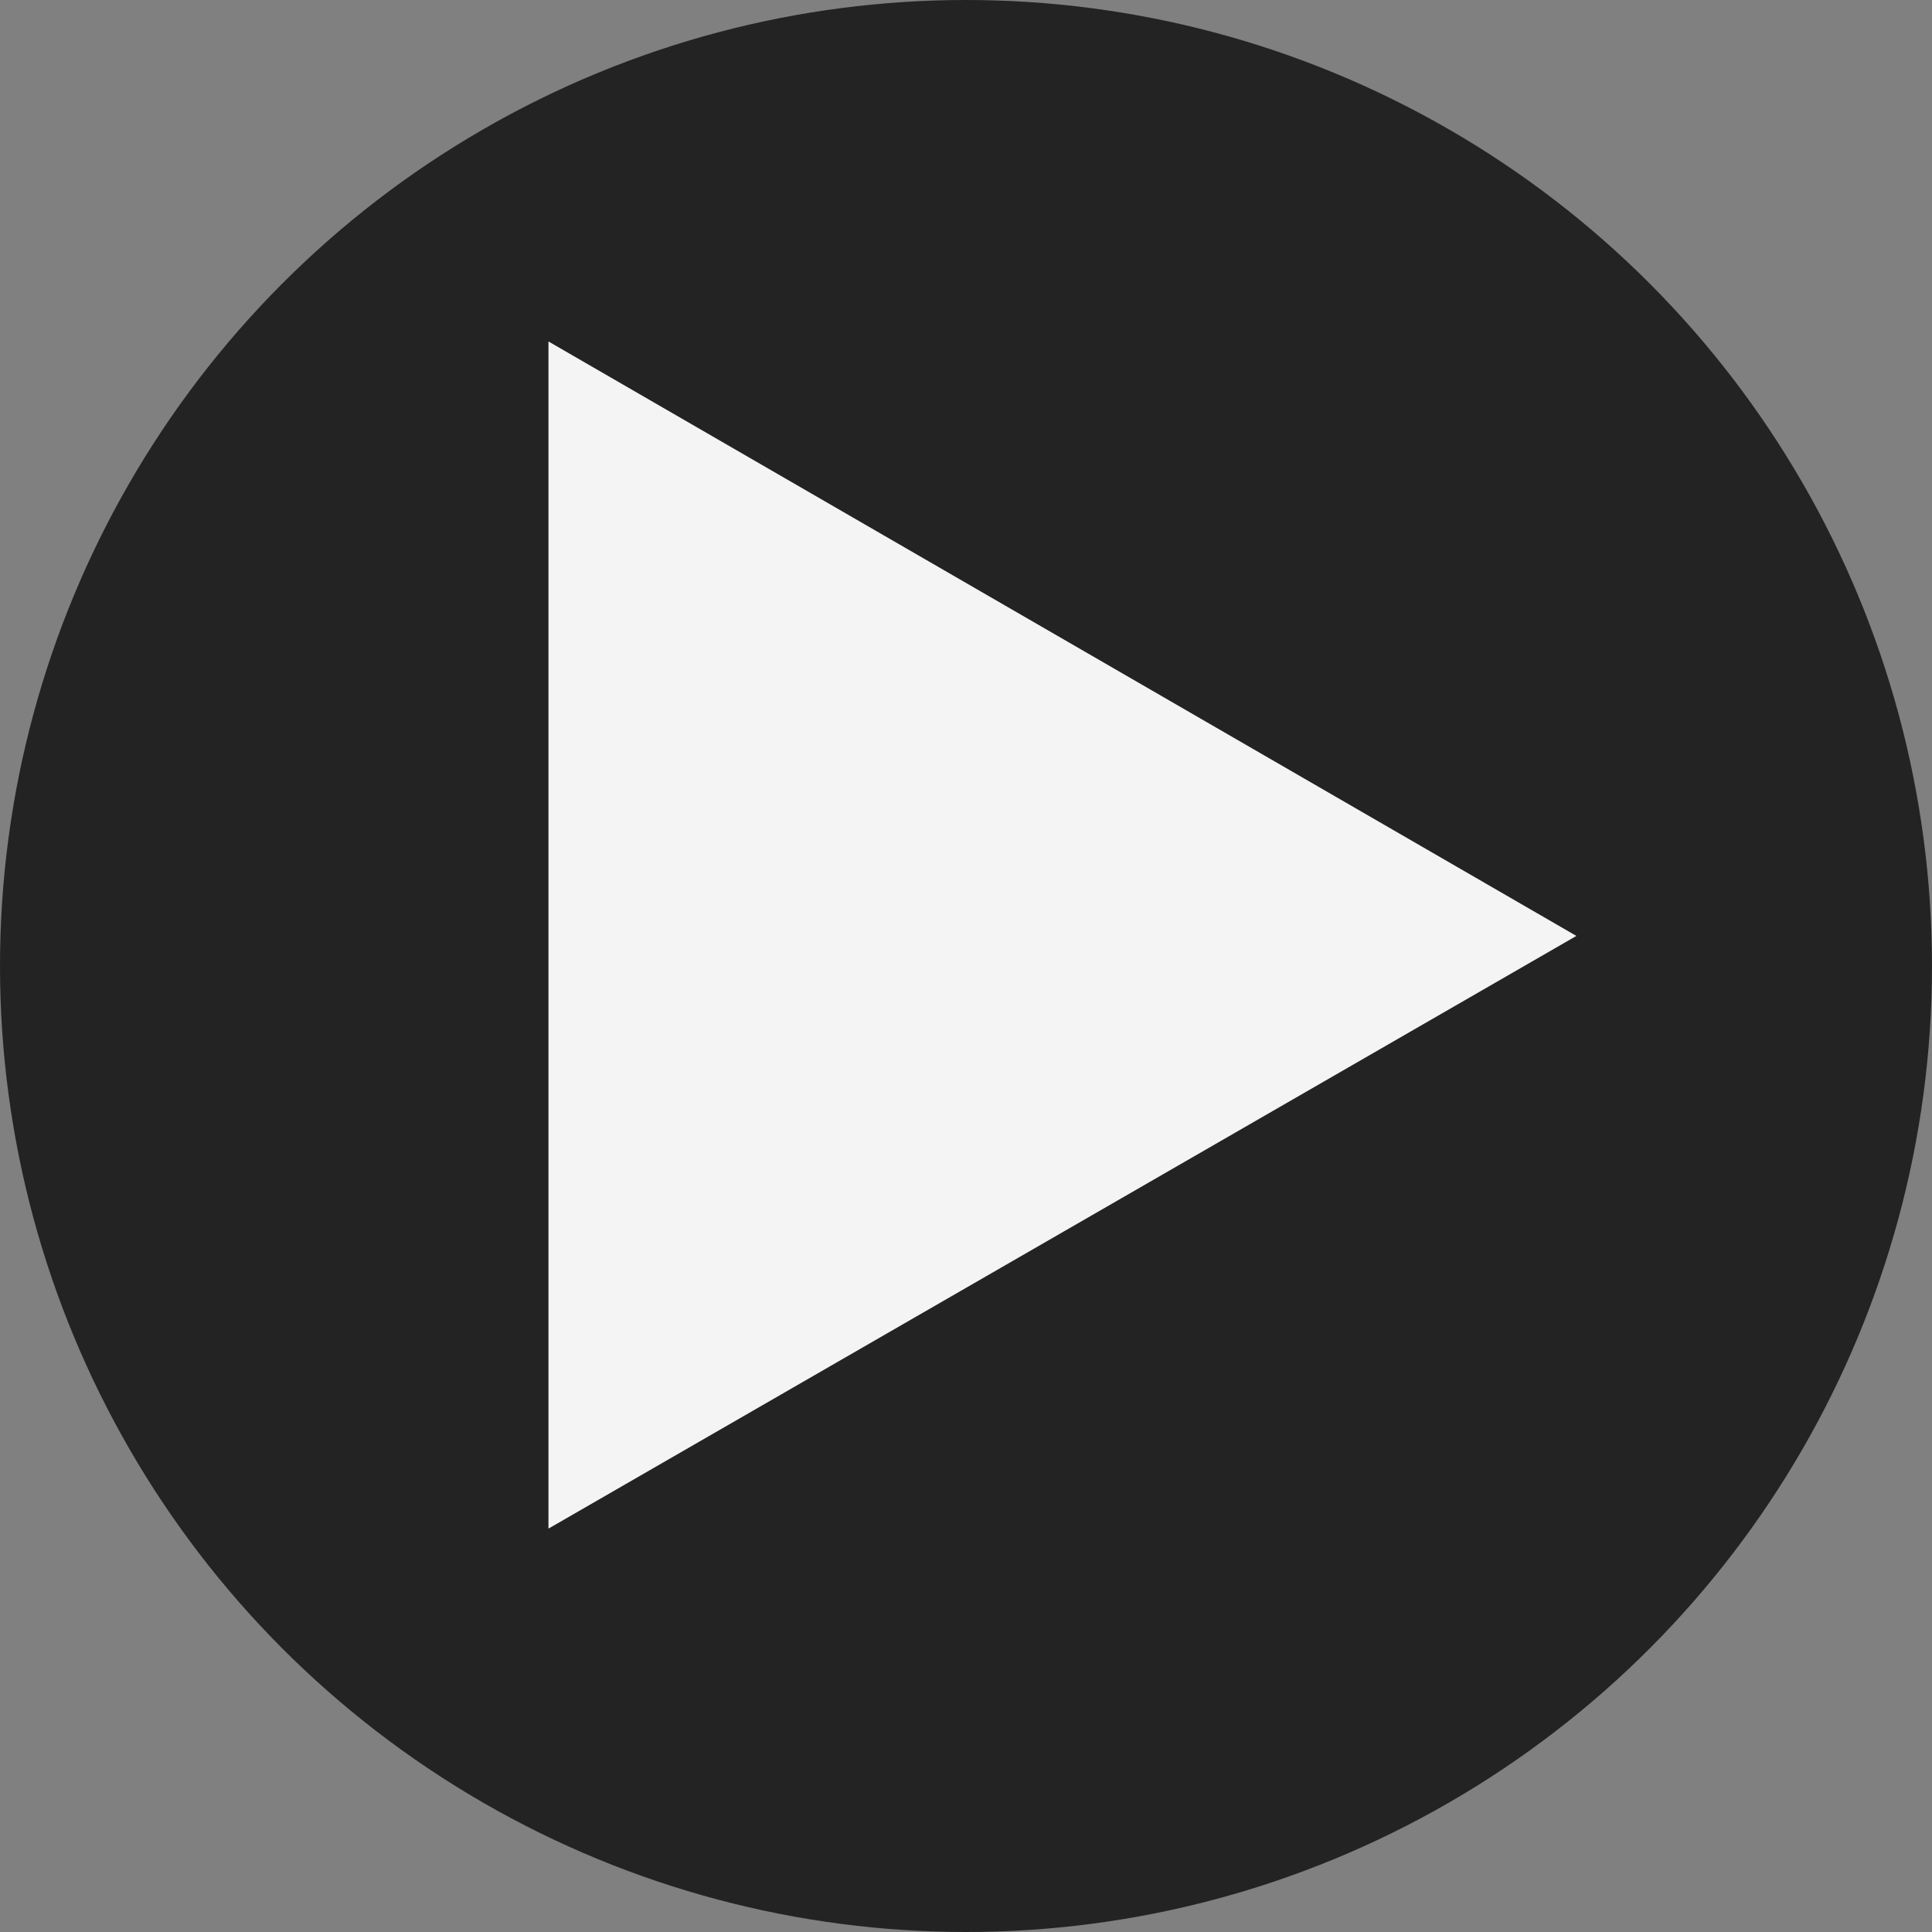 <?xml version="1.0" encoding="utf-8"?>
<!-- Generator: Adobe Illustrator 26.3.1, SVG Export Plug-In . SVG Version: 6.00 Build 0)  -->
<svg version="1.1" id="Layer_1" xmlns="http://www.w3.org/2000/svg" xmlns:xlink="http://www.w3.org/1999/xlink" x="0px" y="0px"
	 viewBox="0 0 109.2 109.2" style="enable-background:new 0 0 109.2 109.2;" xml:space="preserve">
<rect x="0" y="0" width="109.2" height="109.2" fill="#808080" stroke="none"/>
<style type="text/css">
	.st0{fill:#232323;}
	.st1{fill:#F4F4F5;}
</style>
<circle class="st0" cx="54.6" cy="54.6" r="54.6"/>
<polygon class="st1" points="89.1,52.9 31,19.3 31,86.4 "/>
</svg>

